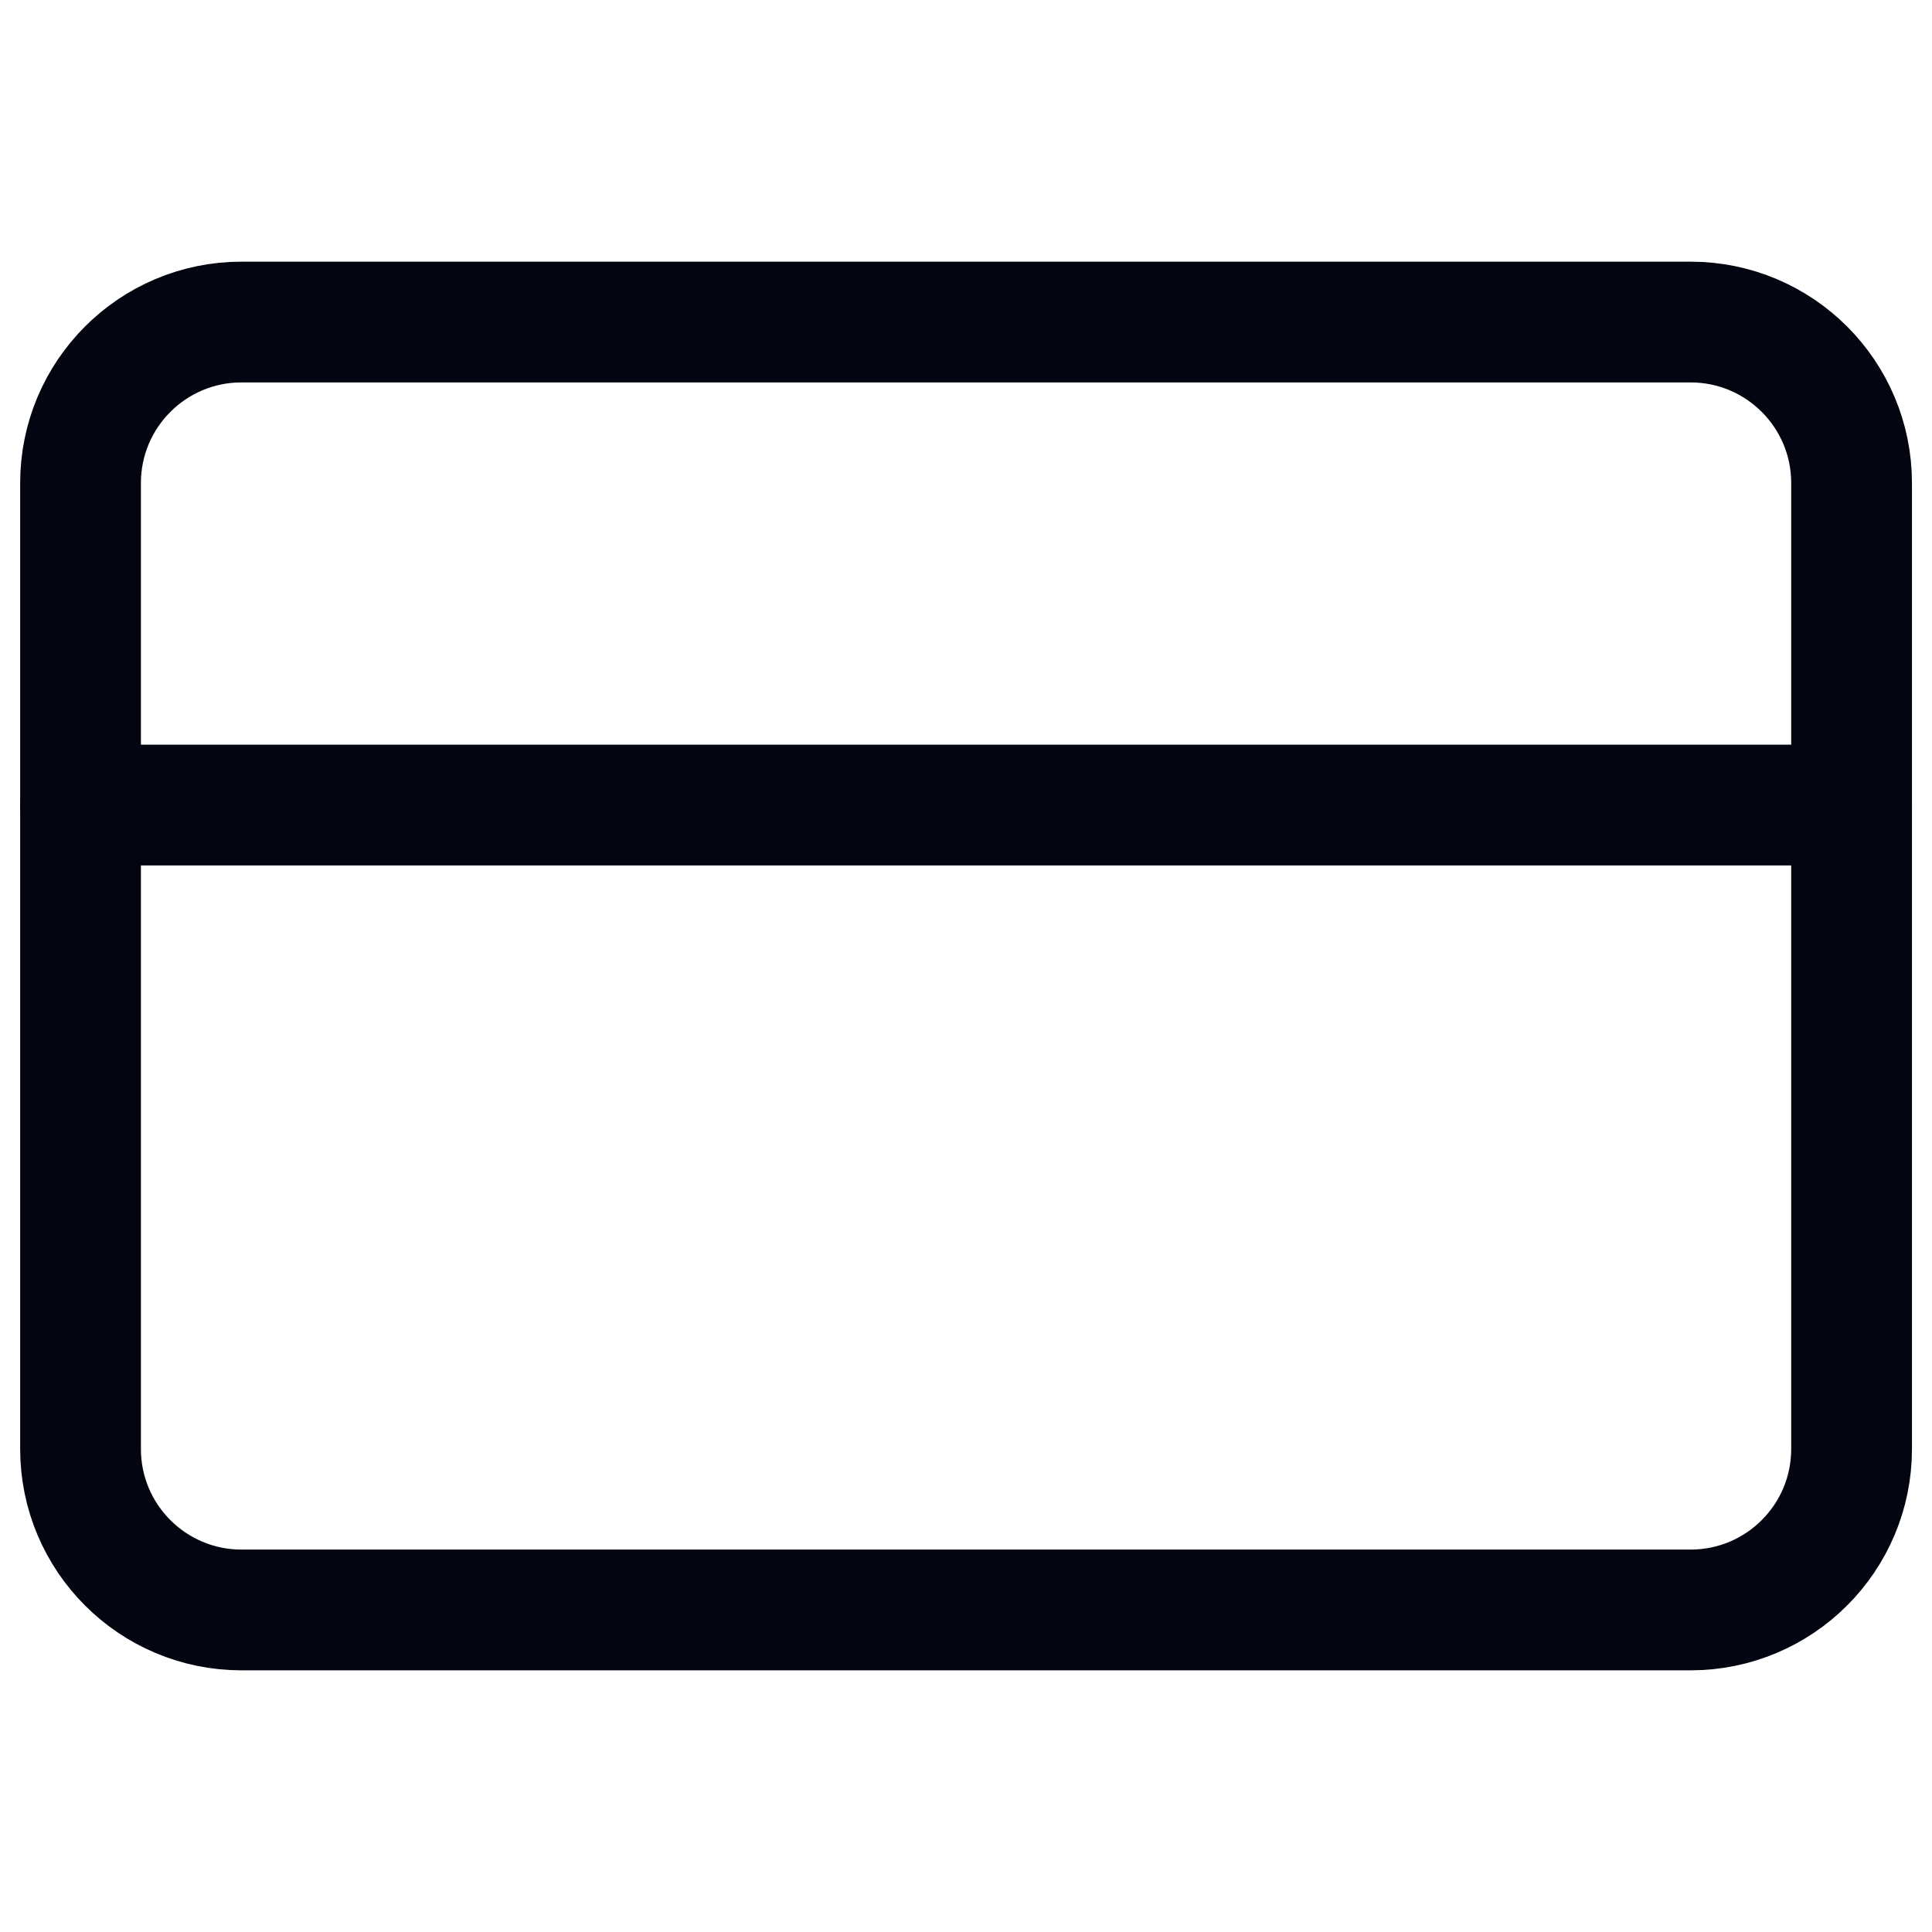 <svg width="16" height="16" viewBox="0 0 16 16" fill="none" xmlns="http://www.w3.org/2000/svg">
<path d="M14 2.667H2C1.264 2.667 0.667 3.264 0.667 4V12C0.667 12.736 1.264 13.333 2 13.333H14C14.737 13.333 15.334 12.736 15.334 12V4C15.334 3.264 14.737 2.667 14 2.667Z" stroke="#030610" stroke-linecap="round" stroke-linejoin="round"/>
<path d="M0.667 6.667H15.334" stroke="#030610" stroke-linecap="round" stroke-linejoin="round"/>
</svg>
